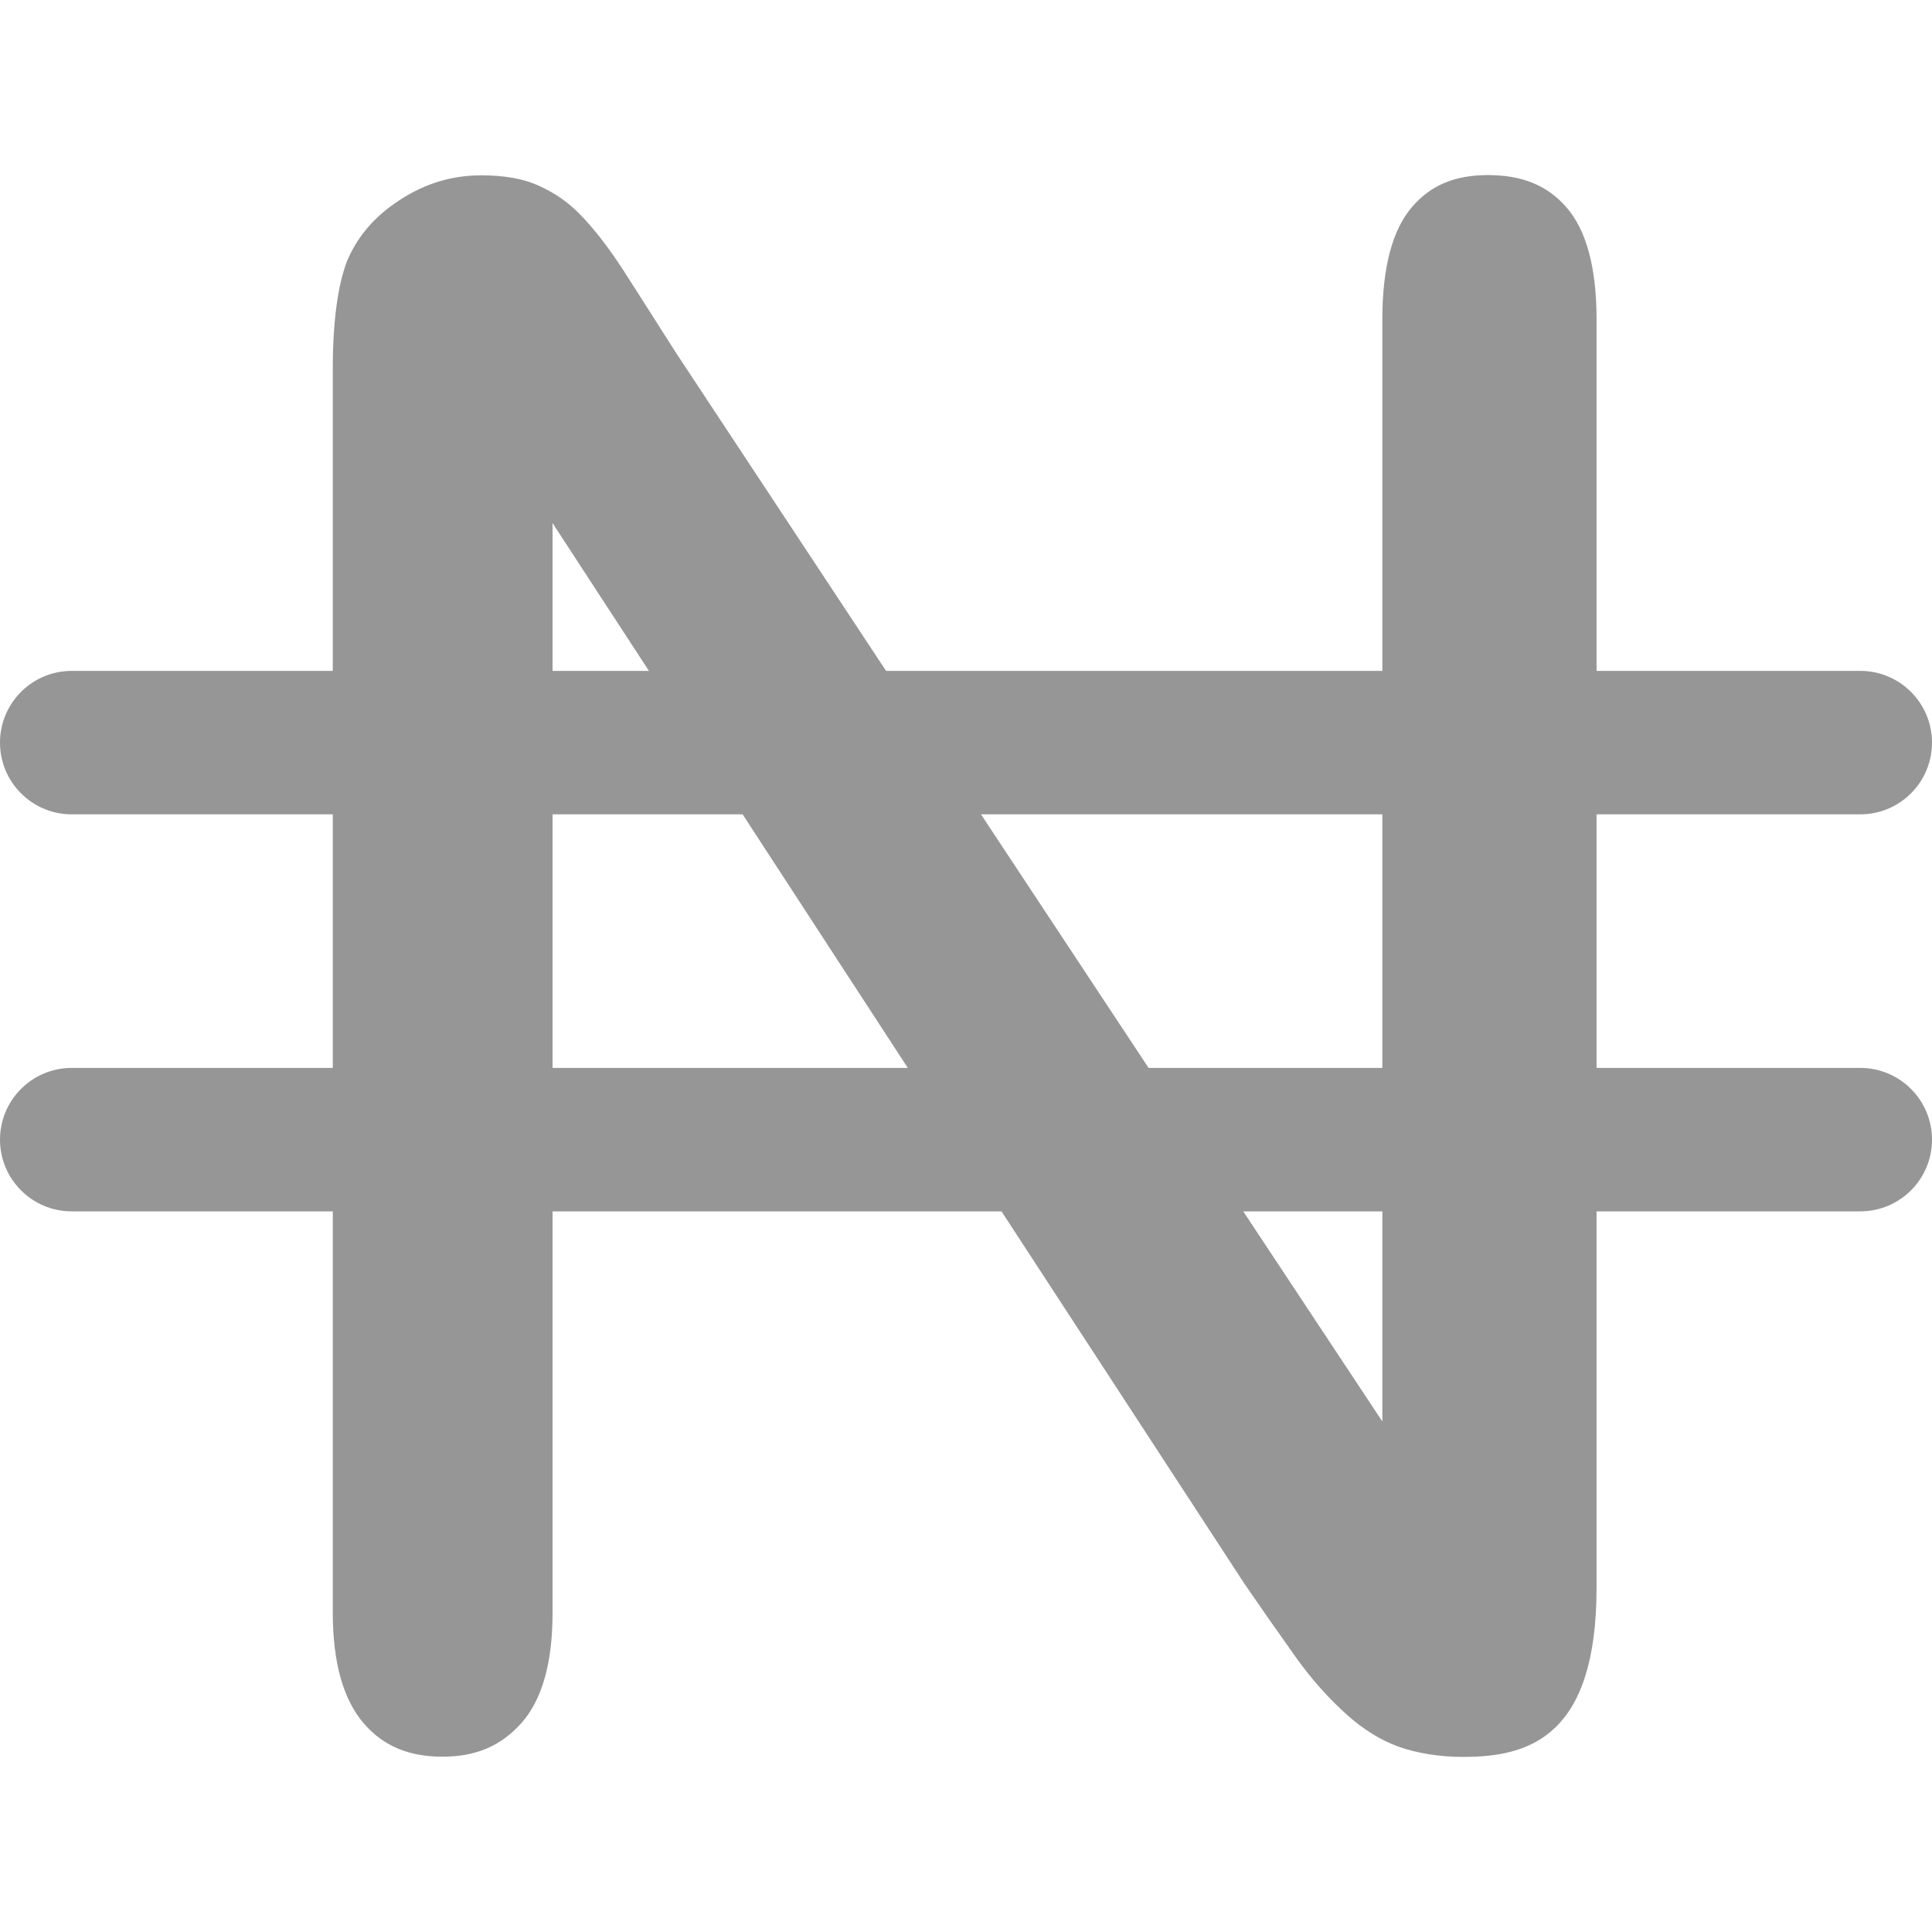 <svg width="8" height="8" viewBox="0 0 8 8" fill="none" xmlns="http://www.w3.org/2000/svg">
<path d="M7.703 4.422H6.611V3.372H7.703C7.867 3.372 8 3.239 8 3.075C8 2.911 7.867 2.778 7.703 2.778H6.611V1.322C6.611 1.109 6.569 0.953 6.486 0.858C6.407 0.768 6.304 0.725 6.161 0.725C6.024 0.725 5.924 0.767 5.847 0.857C5.765 0.952 5.724 1.109 5.724 1.322V2.778H3.669L2.796 1.456C2.721 1.338 2.651 1.228 2.583 1.122C2.521 1.026 2.461 0.949 2.405 0.891C2.355 0.839 2.298 0.799 2.231 0.769C2.168 0.74 2.088 0.726 1.993 0.726C1.872 0.726 1.762 0.759 1.657 0.827C1.553 0.894 1.481 0.977 1.437 1.081C1.399 1.18 1.378 1.331 1.378 1.527V2.778H0.297C0.133 2.778 0 2.911 0 3.075C0 3.239 0.133 3.372 0.297 3.372H1.378V4.422H0.297C0.133 4.422 0 4.555 0 4.719C0 4.883 0.133 5.016 0.297 5.016H1.378V6.678C1.378 6.885 1.422 7.039 1.507 7.137C1.589 7.231 1.693 7.274 1.833 7.274C1.969 7.274 2.072 7.231 2.157 7.137C2.244 7.041 2.288 6.887 2.288 6.678V5.016H4.147L5.153 6.558C5.223 6.66 5.295 6.763 5.367 6.864C5.432 6.955 5.503 7.034 5.578 7.101C5.645 7.161 5.717 7.206 5.792 7.233C5.87 7.26 5.96 7.275 6.06 7.275C6.332 7.275 6.611 7.191 6.611 6.574V5.016H7.703C7.867 5.016 8 4.883 8 4.719C8 4.555 7.867 4.422 7.703 4.422ZM5.724 3.372V4.422H4.756L4.062 3.372H5.724ZM2.288 2.166L2.687 2.778H2.288V2.166ZM2.288 4.422V3.372H3.075L3.759 4.422H2.288ZM5.724 5.886L5.148 5.016H5.724V5.886Z" fill="#969696"/>
</svg>
